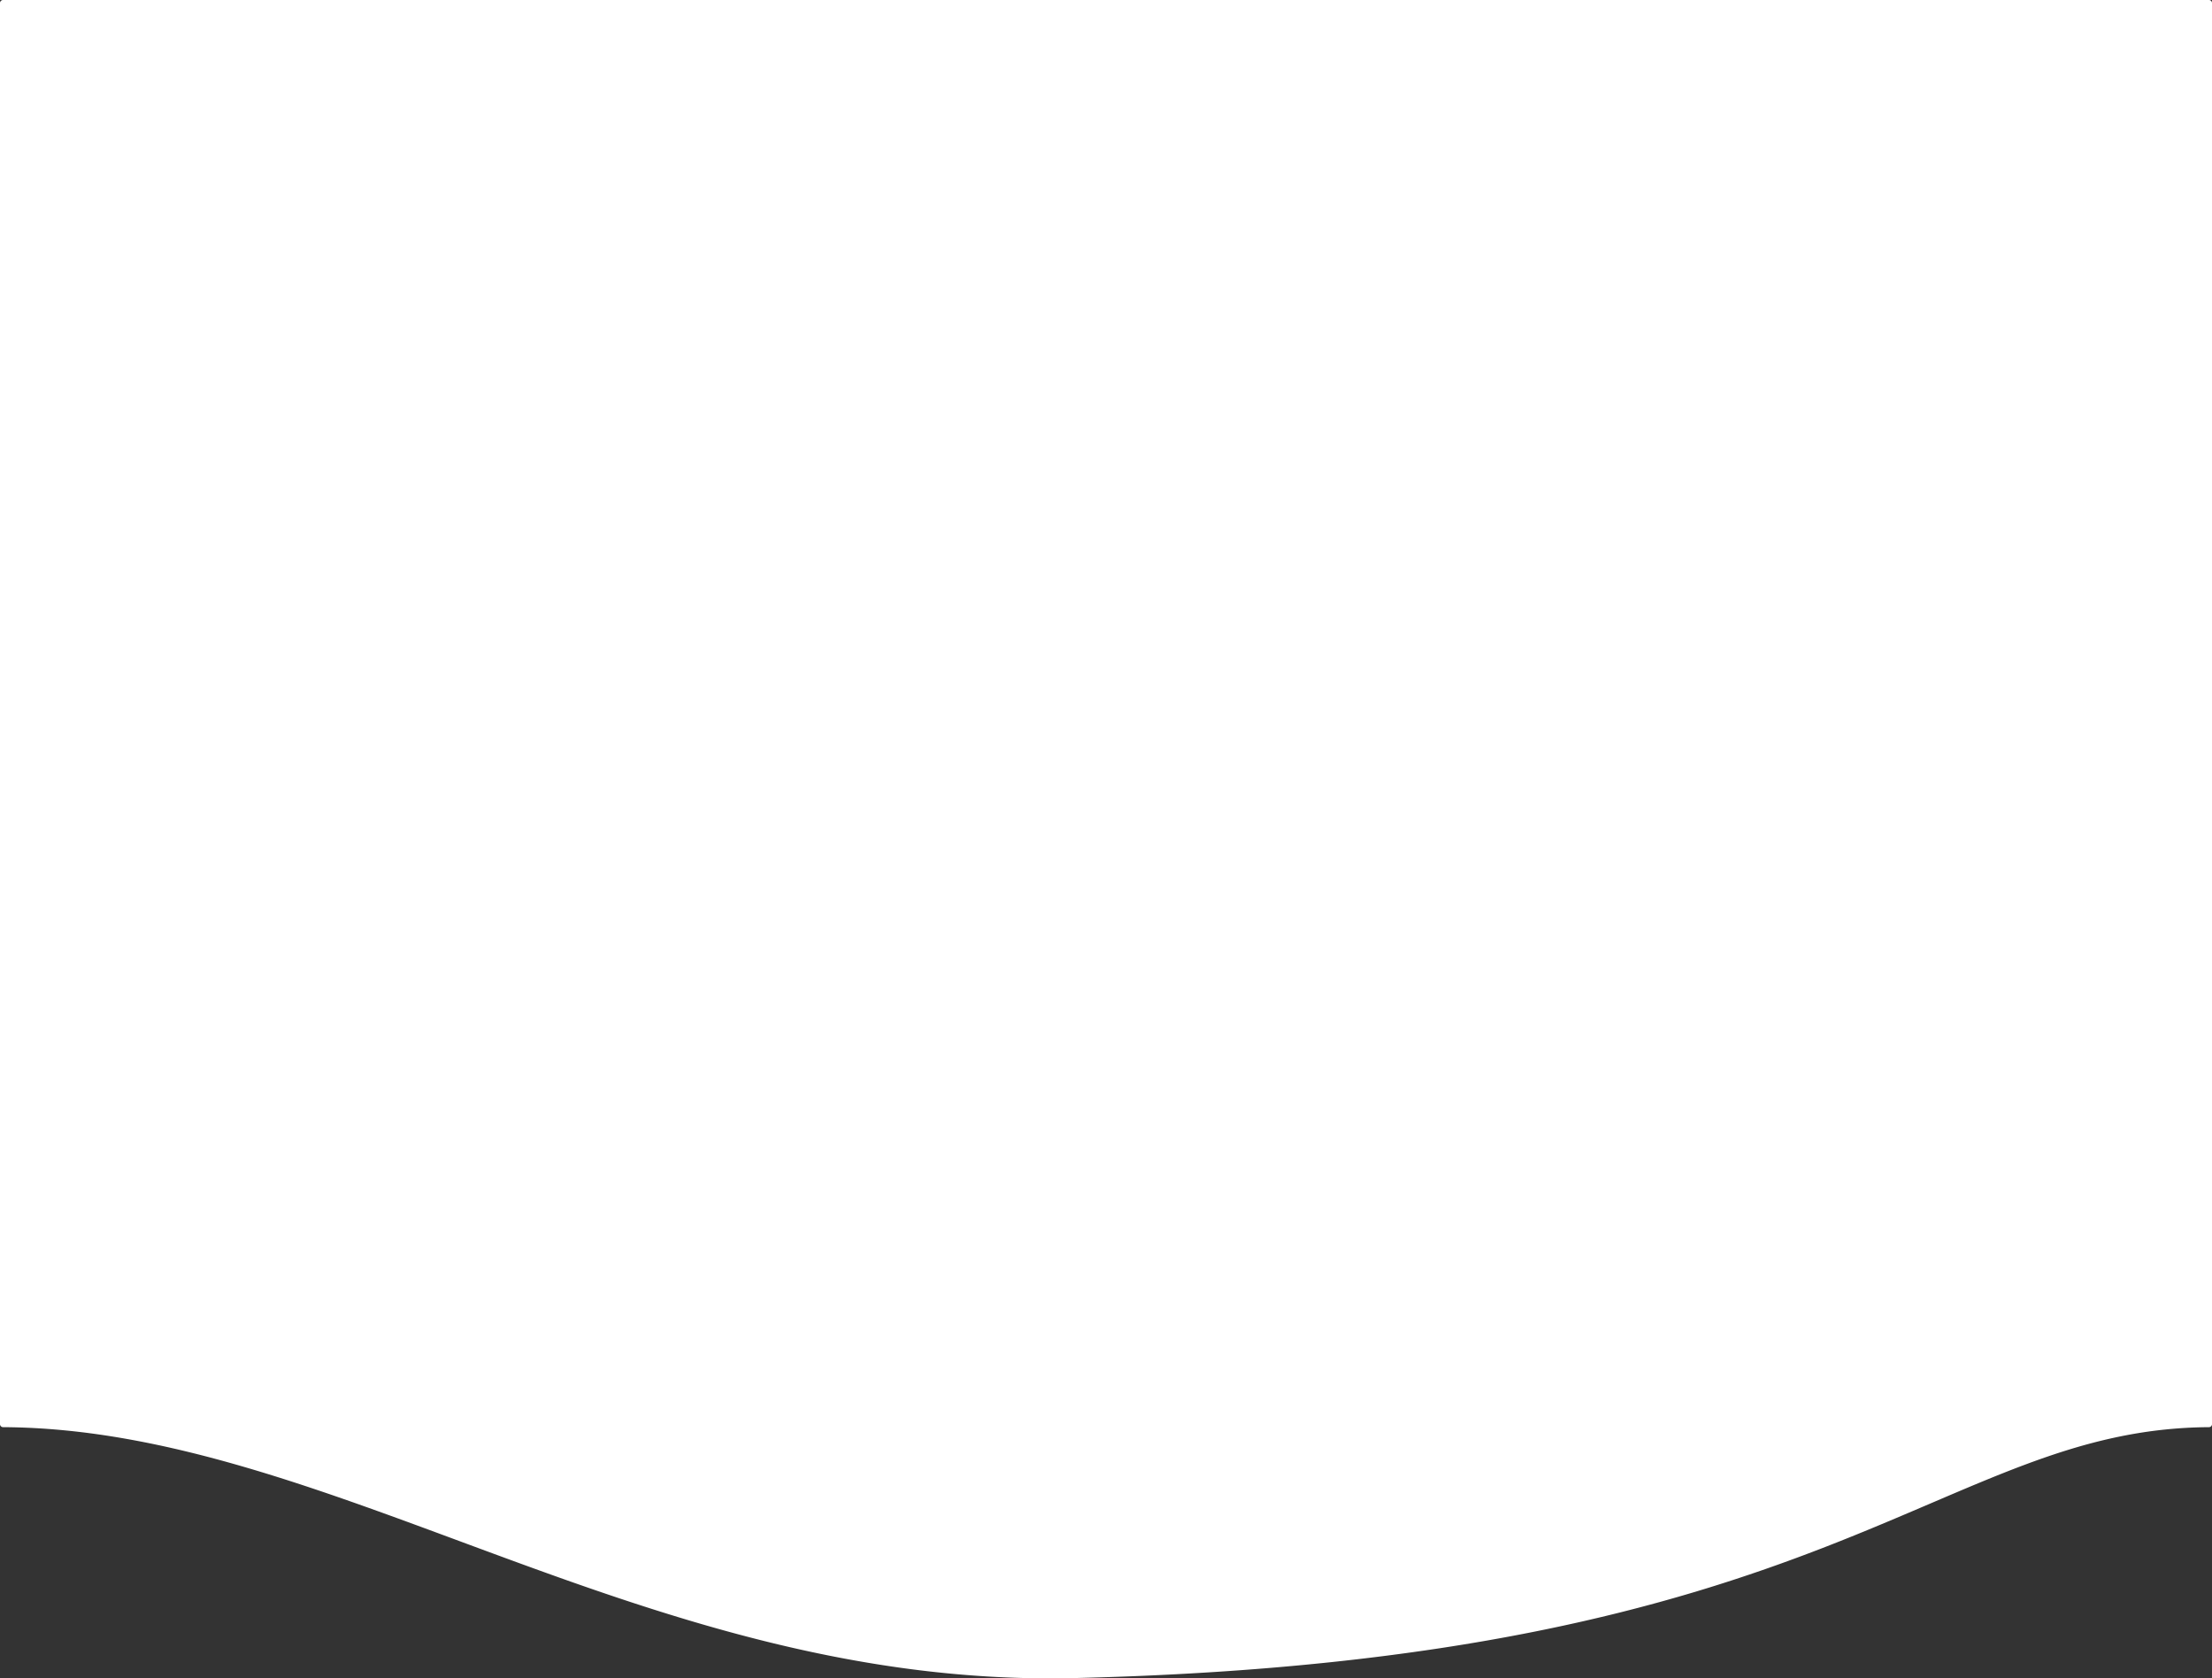 <svg xmlns="http://www.w3.org/2000/svg" viewBox="0 0 1024 776.77"><rect x="0" y="0" width="1024" height="776.77" fill="#333333" stroke="none"/><defs><style>.cls-1{fill:#fff;}</style></defs><title>Asset 2</title><g id="Layer_2" data-name="Layer 2"><g id="Layer_1-2" data-name="Layer 1"><path class="cls-1" d="M1022.59,0H1.41A1.41,1.41,0,0,0,0,1.41V659.1a1.41,1.41,0,0,0,1.4,1.41c152.19.73,299,120.74,495.67,116.13C850,768.36,898,661.31,1022.59,660.51a1.41,1.41,0,0,0,1.41-1.41V1.41A1.41,1.41,0,0,0,1022.59,0Z"/></g></g></svg>